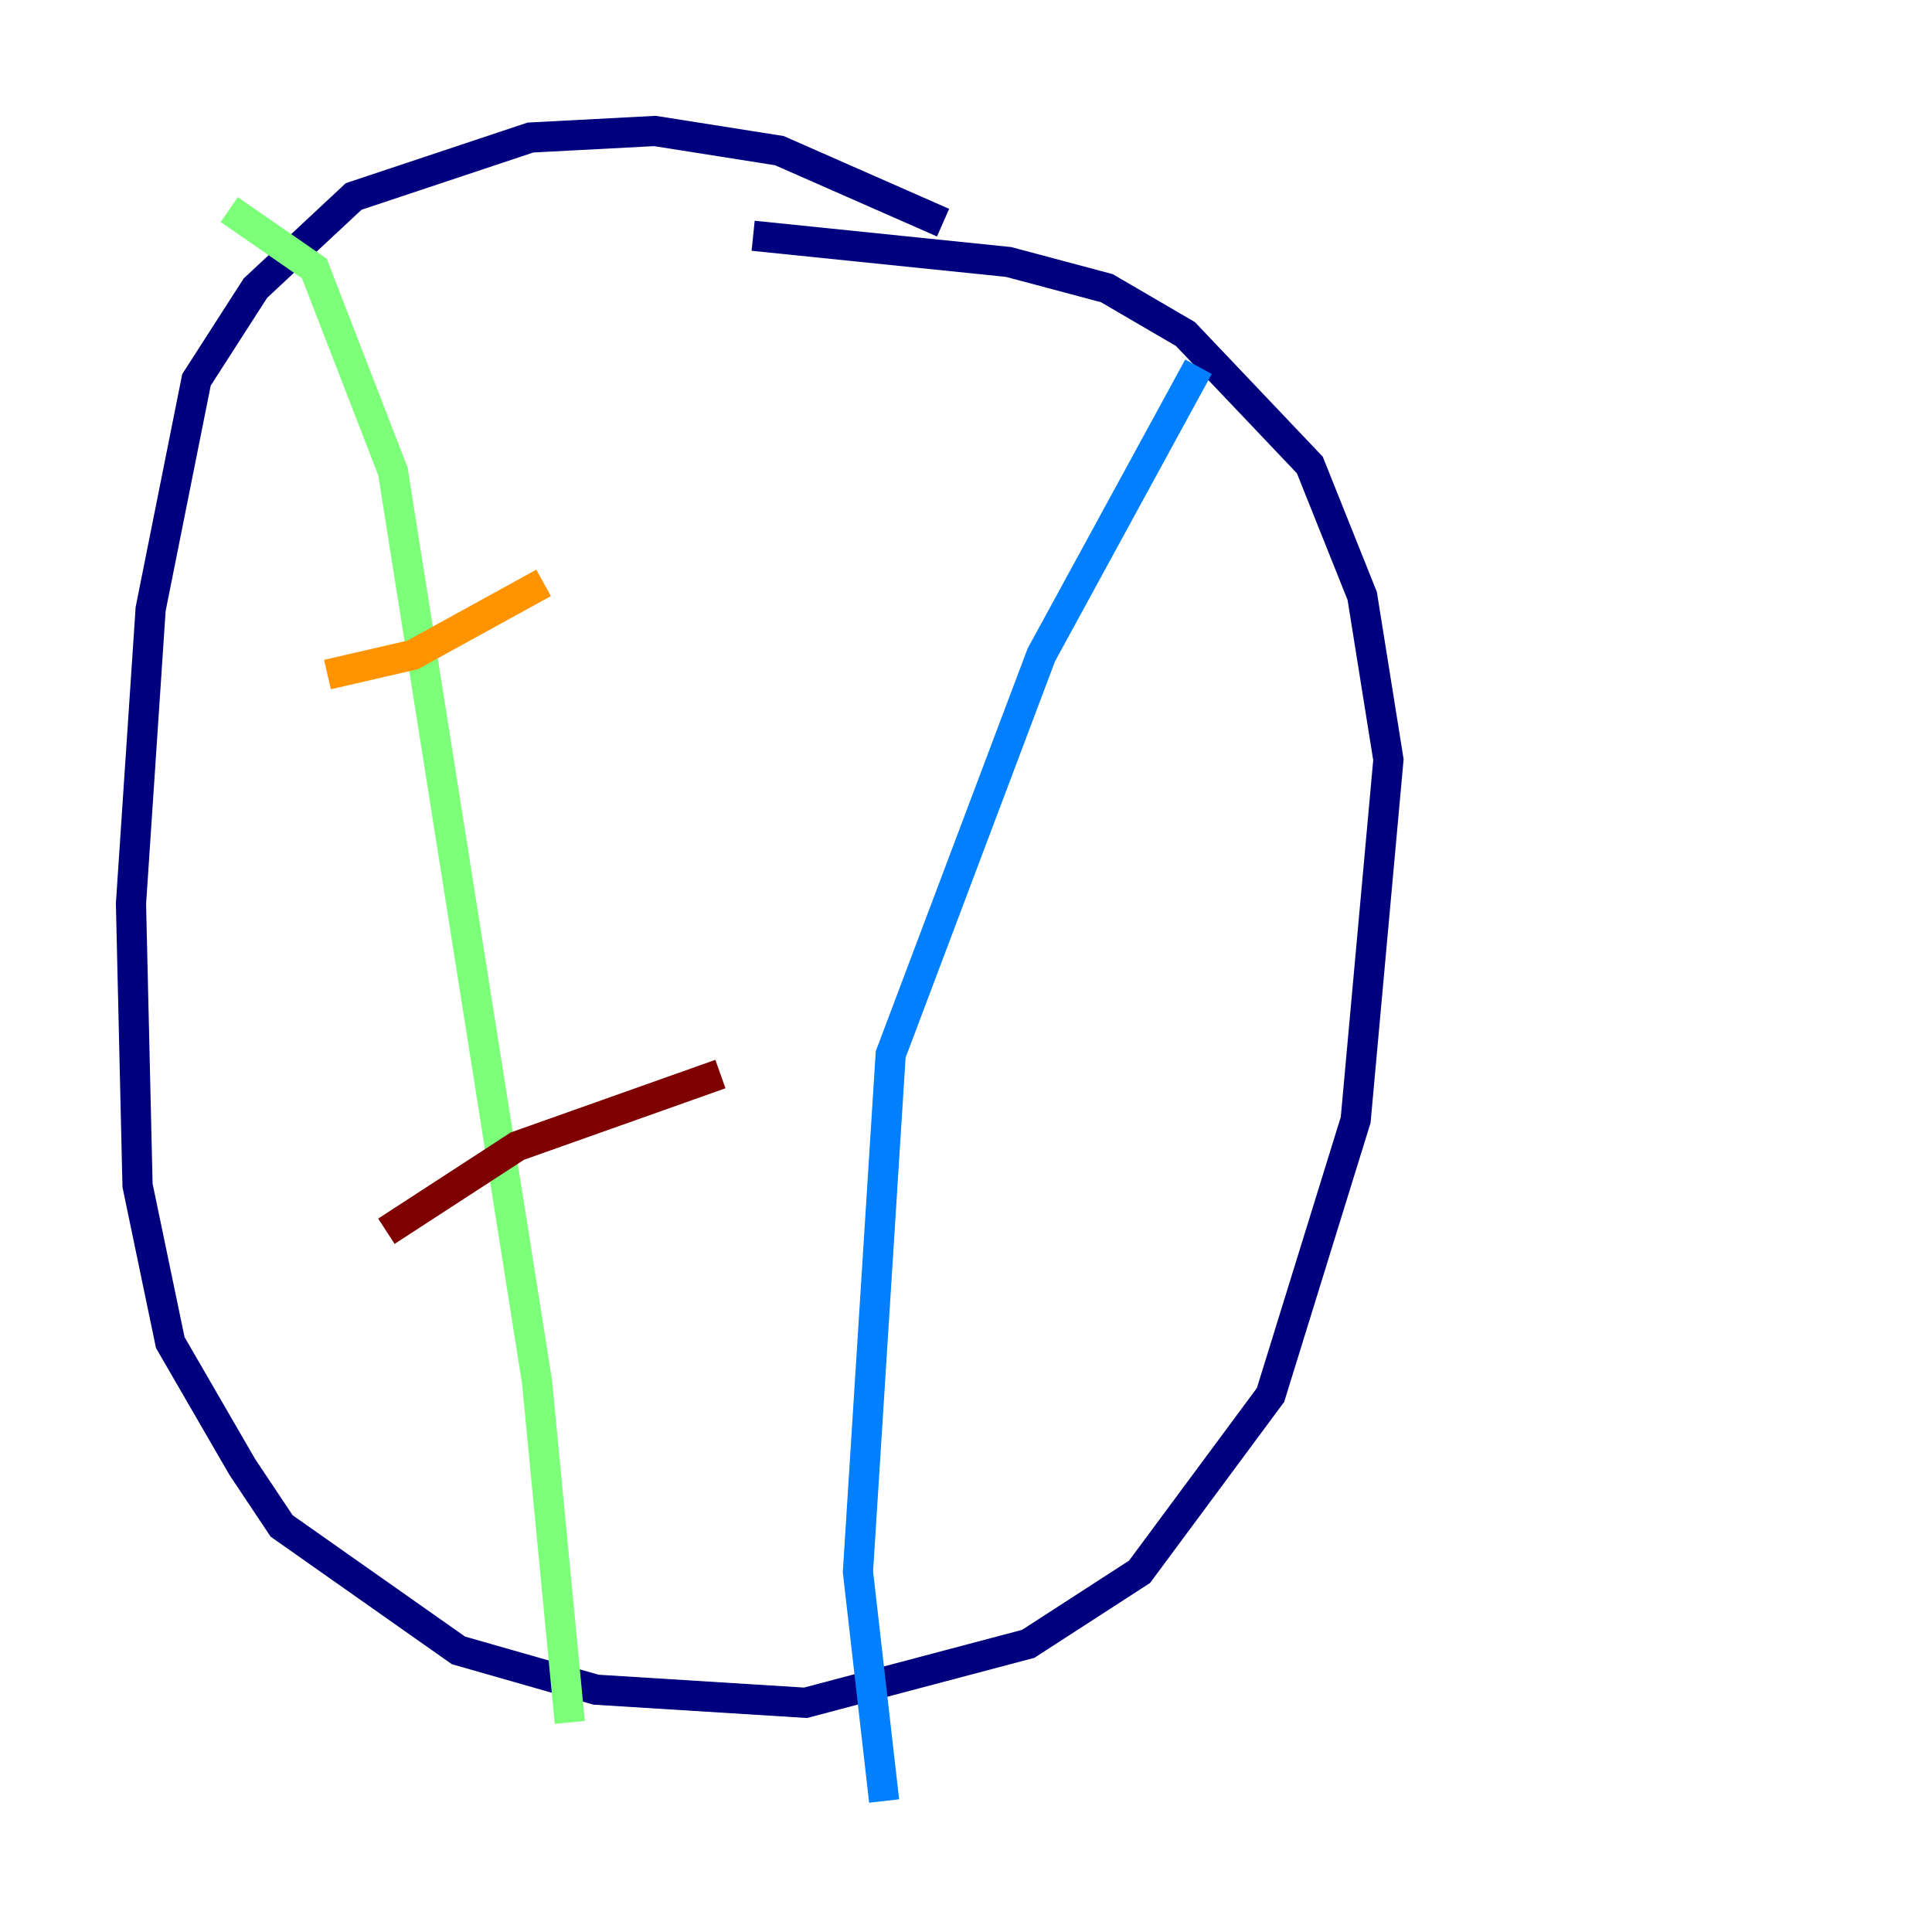<?xml version="1.0" encoding="utf-8" ?>
<svg baseProfile="tiny" height="128" version="1.2" viewBox="0,0,128,128" width="128" xmlns="http://www.w3.org/2000/svg" xmlns:ev="http://www.w3.org/2001/xml-events" xmlns:xlink="http://www.w3.org/1999/xlink"><defs /><polyline fill="none" points="62.481,14.752 51.634,9.98 43.39,8.678 35.146,9.112 23.43,13.017 16.922,19.091 13.017,25.166 9.98,40.352 8.678,59.878 9.112,78.536 11.281,88.949 16.054,97.193 18.658,101.098 30.373,109.342 39.485,111.946 53.37,112.814 68.122,108.909 75.498,104.136 84.176,92.42 89.817,74.197 91.986,50.332 90.251,39.485 86.78,30.807 78.536,22.129 73.329,19.091 66.82,17.356 49.898,15.62" stroke="#00007f" stroke-width="2" /><polyline fill="none" points="79.403,24.298 68.99,43.39 59.01,69.858 56.841,104.136 58.576,119.322" stroke="#0080ff" stroke-width="2" /><polyline fill="none" points="15.186,13.885 20.827,17.79 26.034,31.241 35.58,91.552 37.749,114.115" stroke="#7cff79" stroke-width="2" /><polyline fill="none" points="21.695,44.691 27.336,43.39 36.014,38.617" stroke="#ff9400" stroke-width="2" /><polyline fill="none" points="25.6,81.573 34.278,75.932 47.729,71.159" stroke="#7f0000" stroke-width="2" /></svg>